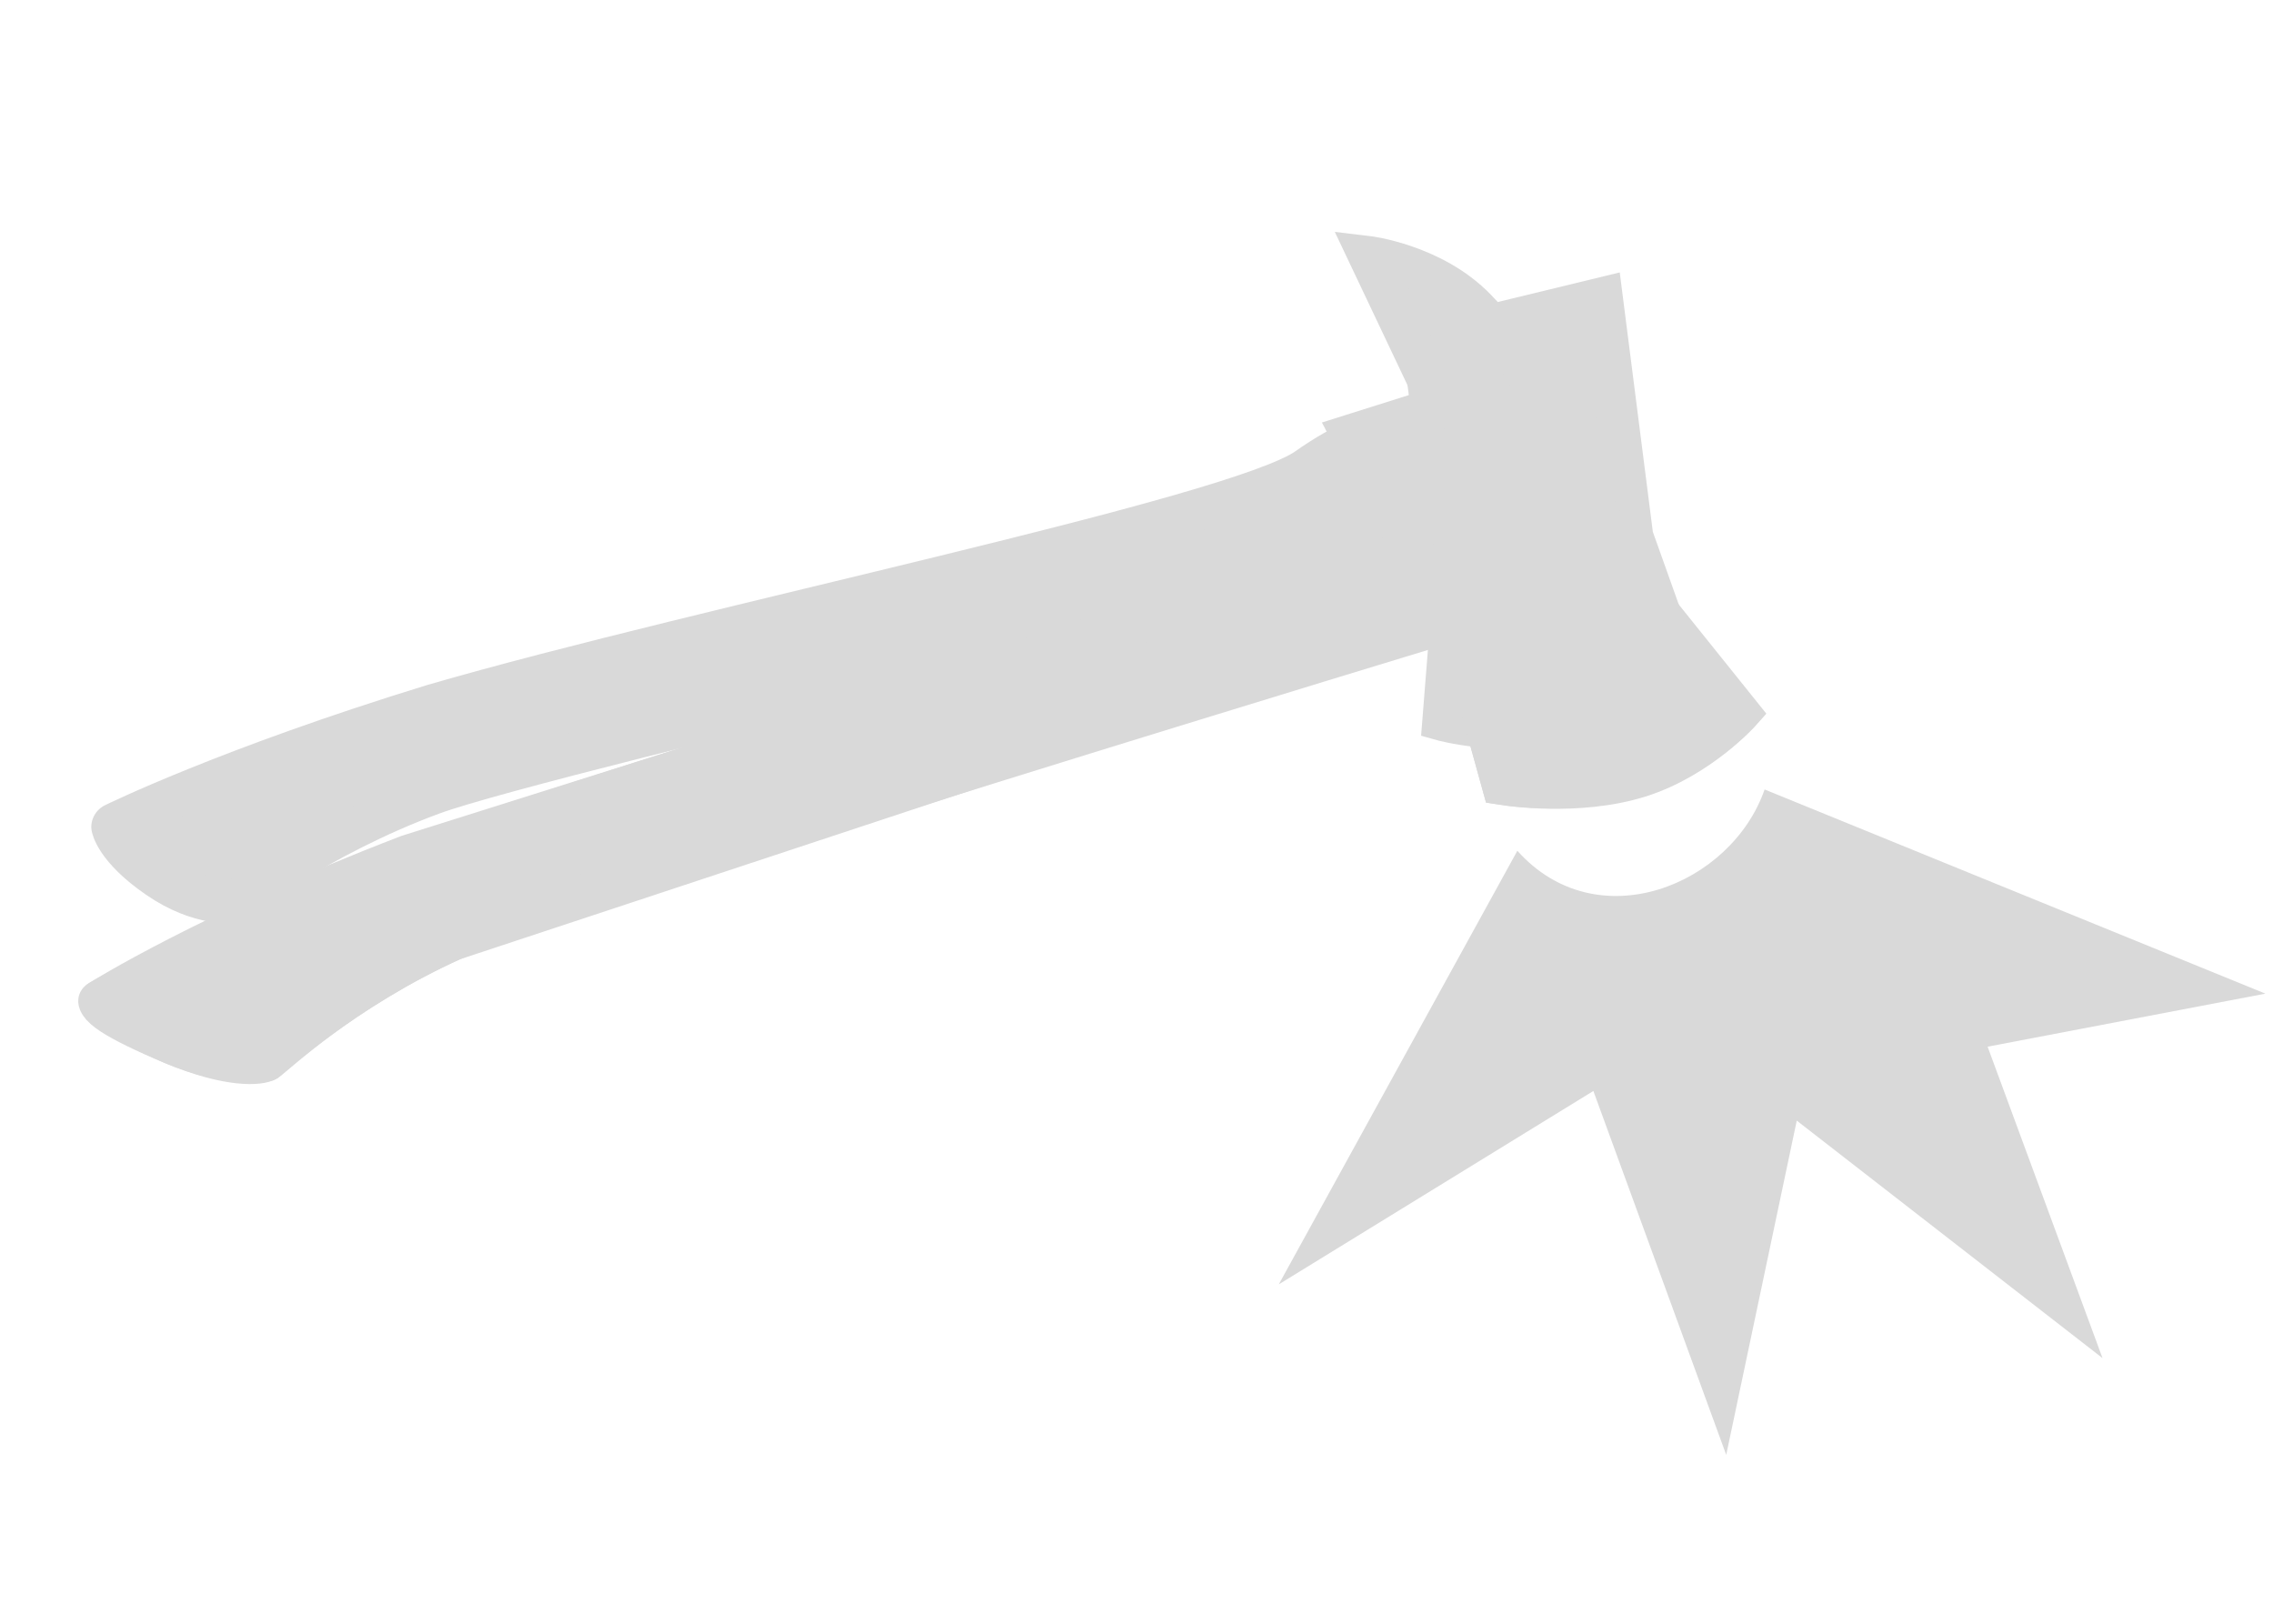 <?xml version="1.0" encoding="UTF-8" standalone="no"?>
<svg
   width="35"
   height="25"
   viewBox="0 0 27 17"
   fill="none"
   version="1.1"
   id="svg1"
   sodipodi:docname="fire_hatchet_killfeed.svg"
   inkscape:version="1.3.2 (091e20e, 2023-11-25, custom)"
   xmlns:inkscape="http://www.inkscape.org/namespaces/inkscape"
   xmlns:sodipodi="http://sodipodi.sourceforge.net/DTD/sodipodi-0.dtd"
   xmlns="http://www.w3.org/2000/svg"
   xmlns:svg="http://www.w3.org/2000/svg">
  <defs
     id="defs1" />
  <sodipodi:namedview
     id="namedview1"
     pagecolor="#ffffff"
     bordercolor="#000000"
     borderopacity="0.25"
     inkscape:showpageshadow="2"
     inkscape:pageopacity="0.0"
     inkscape:pagecheckerboard="0"
     inkscape:deskcolor="#d1d1d1"
     inkscape:zoom="16.1"
     inkscape:cx="3.6024845"
     inkscape:cy="19.720497"
     inkscape:window-width="1920"
     inkscape:window-height="1001"
     inkscape:window-x="-9"
     inkscape:window-y="-9"
     inkscape:window-maximized="1"
     inkscape:current-layer="svg1" />
  <path
     d="m 21.343,12.167 3.632,2.821 -1.365,-3.699 3.3,-0.63 -5.949,-2.425 c -0.395,1.138 -1.99,1.788 -2.937,0.728 l -2.834,5.15 3.737,-2.297 1.578,4.322 z"
     fill="#d9d9d9"
     id="path1"
     sodipodi:nodetypes="cccccccccc" />
  <g
     id="layer1"
     transform="matrix(0.294, -0.427, -0.382, -0.263, -827.967, 480.453)"
     style="transform-origin: 838.461px -473.385px;">
    <g
       id="g182-6"
       transform="matrix(0.655,0.655,-0.655,0.655,8.178,-862.598)">
      <path
         id="rect164-7"
         style="stroke-width: 1.1; stroke-linecap: round; stroke-linejoin: round; stroke-miterlimit: 5; paint-order: fill markers; fill: rgb(217, 217, 217); stroke: rgb(217, 217, 217);"
         d="m 934.515,-352.098 c 0,0 0.305,1.658 -0.541,3.681 -0.846,2.023 -0.298,16.265 -0.628,23.54 -0.338,5.577 -1.06,8.7 -1.06,8.7 0,0 -0.583,-0.016 -1.609,-1.042 -1.026,-1.026 -1.107,-1.905 -1.107,-1.905 0,0 1.152,-2.419 1.52,-5.549 0.368,-3.129 0.093,-27.426 0.093,-27.426 z" />
      <path
         id="rect165-7"
         style="stroke-width: 1.1; stroke-linecap: round; stroke-miterlimit: 5; stroke-opacity: 1; paint-order: fill markers; fill: rgb(217, 217, 217); stroke: rgb(217, 217, 217);"
         d="m 930.162,-356.695 h 6.325 v 4.796 l -6.325,-2.1e-4 -3.417,0.736 c 0,0 -0.8,-1.498 -0.8,-3.134 -3e-5,-1.635 0.8,-3.134 0.8,-3.134 z" />
      <path
         id="rect153-6-9"
         style="stroke-width: 0.911; stroke-linecap: square; stroke-miterlimit: 5; paint-order: fill markers; fill: rgb(217, 217, 217); stroke: rgb(217, 217, 217);"
         d="m 928.034,-356.607 -0.974,-0.198 c 0,0 -0.554,0.636 -0.554,2.471 0,1.835 0.579,2.539 0.579,2.539 l 0.899,-0.19 c 0,0 -0.447,-0.465 -0.447,-2.349 0,-1.884 0.497,-2.272 0.497,-2.272 z" />
    </g>
  </g>
  <g
     id="g182-8"
     transform="matrix(-0.218,-0.416,-0.441,0.139,65.032,442.52)"
     style="fill:#d9d9d9;fill-opacity:1;stroke:#d9d9d9;stroke-opacity:1">
    <path
       id="rect164-6"
       style="fill:#d9d9d9;fill-opacity:1;stroke:#d9d9d9;stroke-width:1.1;stroke-linecap:round;stroke-linejoin:round;stroke-miterlimit:5;stroke-opacity:1;paint-order:fill markers stroke"
       d="m 934.515,-352.098 c 0,0 0.305,1.658 -0.541,3.681 -0.846,2.023 -0.298,16.265 -0.629,23.54 -0.338,5.577 -1.059,8.699 -1.059,8.699 0,0 -0.583,-0.016 -1.609,-1.042 -1.026,-1.026 -1.107,-1.905 -1.107,-1.905 0,0 1.152,-2.624 1.52,-5.753 0.368,-3.129 0.093,-27.222 0.093,-27.222 z"
       sodipodi:nodetypes="czzczczcc" />
    <path
       id="rect164-6-9"
       style="fill:#d9d9d9;fill-opacity:1;stroke:#d9d9d9;stroke-width:1.1;stroke-linecap:round;stroke-linejoin:miter;stroke-miterlimit:5;stroke-opacity:1;paint-order:fill markers stroke"
       d="m 933.467,-325.084 c -0.338,5.577 -1.18,8.907 -1.18,8.907 -0.064,0.298 -0.583,-0.016 -1.609,-1.042 -1.026,-1.026 -1.152,-1.737 -1.107,-1.905 0.08,-0.298 1.152,-2.624 1.52,-5.753 l 0.191,-13.66 h 2.184 z"
       sodipodi:nodetypes="cszscccc" />
    <path
       id="rect165-8"
       style="fill:#d9d9d9;fill-opacity:1;stroke:#d9d9d9;stroke-width:1.1;stroke-linecap:round;stroke-miterlimit:5;stroke-opacity:1;paint-order:fill markers stroke"
       d="m 936.487,-356.695 c 0,0 0.837,-0.022 2.211,0.418 1.374,0.44 2.045,1.807 2.045,1.807 l -4.256,0.174 v 2.398 l -6.325,-2.1e-4 -3.417,0.736 c 0,0 -0.8,-1.498 -0.8,-3.134 -3e-5,-1.635 0.8,-3.134 0.8,-3.134 4.142,1.163 6.453,0.736 9.743,0.736 z"
       sodipodi:nodetypes="czccccczcc" />
    <path
       id="rect165-8-2"
       style="fill:#d9d9d9;fill-opacity:1;stroke:#d9d9d9;stroke-width:1.1;stroke-linecap:square;stroke-linejoin:miter;stroke-miterlimit:5;stroke-opacity:1;paint-order:markers fill stroke"
       d="m 929.732,-351.801 -2.991,0.639 c 0,0 -0.819,-1.501 -0.819,-3.136 -3e-5,-1.635 0.836,-3.175 0.836,-3.175 l 2.975,0.624"
       sodipodi:nodetypes="cczcc" />
    <path
       id="rect219"
       style="fill:#d9d9d9;fill-opacity:1;stroke:#d9d9d9;stroke-width:1.008;stroke-linecap:square;stroke-miterlimit:5;stroke-opacity:1;paint-order:markers fill stroke"
       d="m 929.443,-356.347 0.71,0.143 v 3.756 l -0.71,0.147 z"
       sodipodi:nodetypes="ccccc" />
  </g>
</svg>
